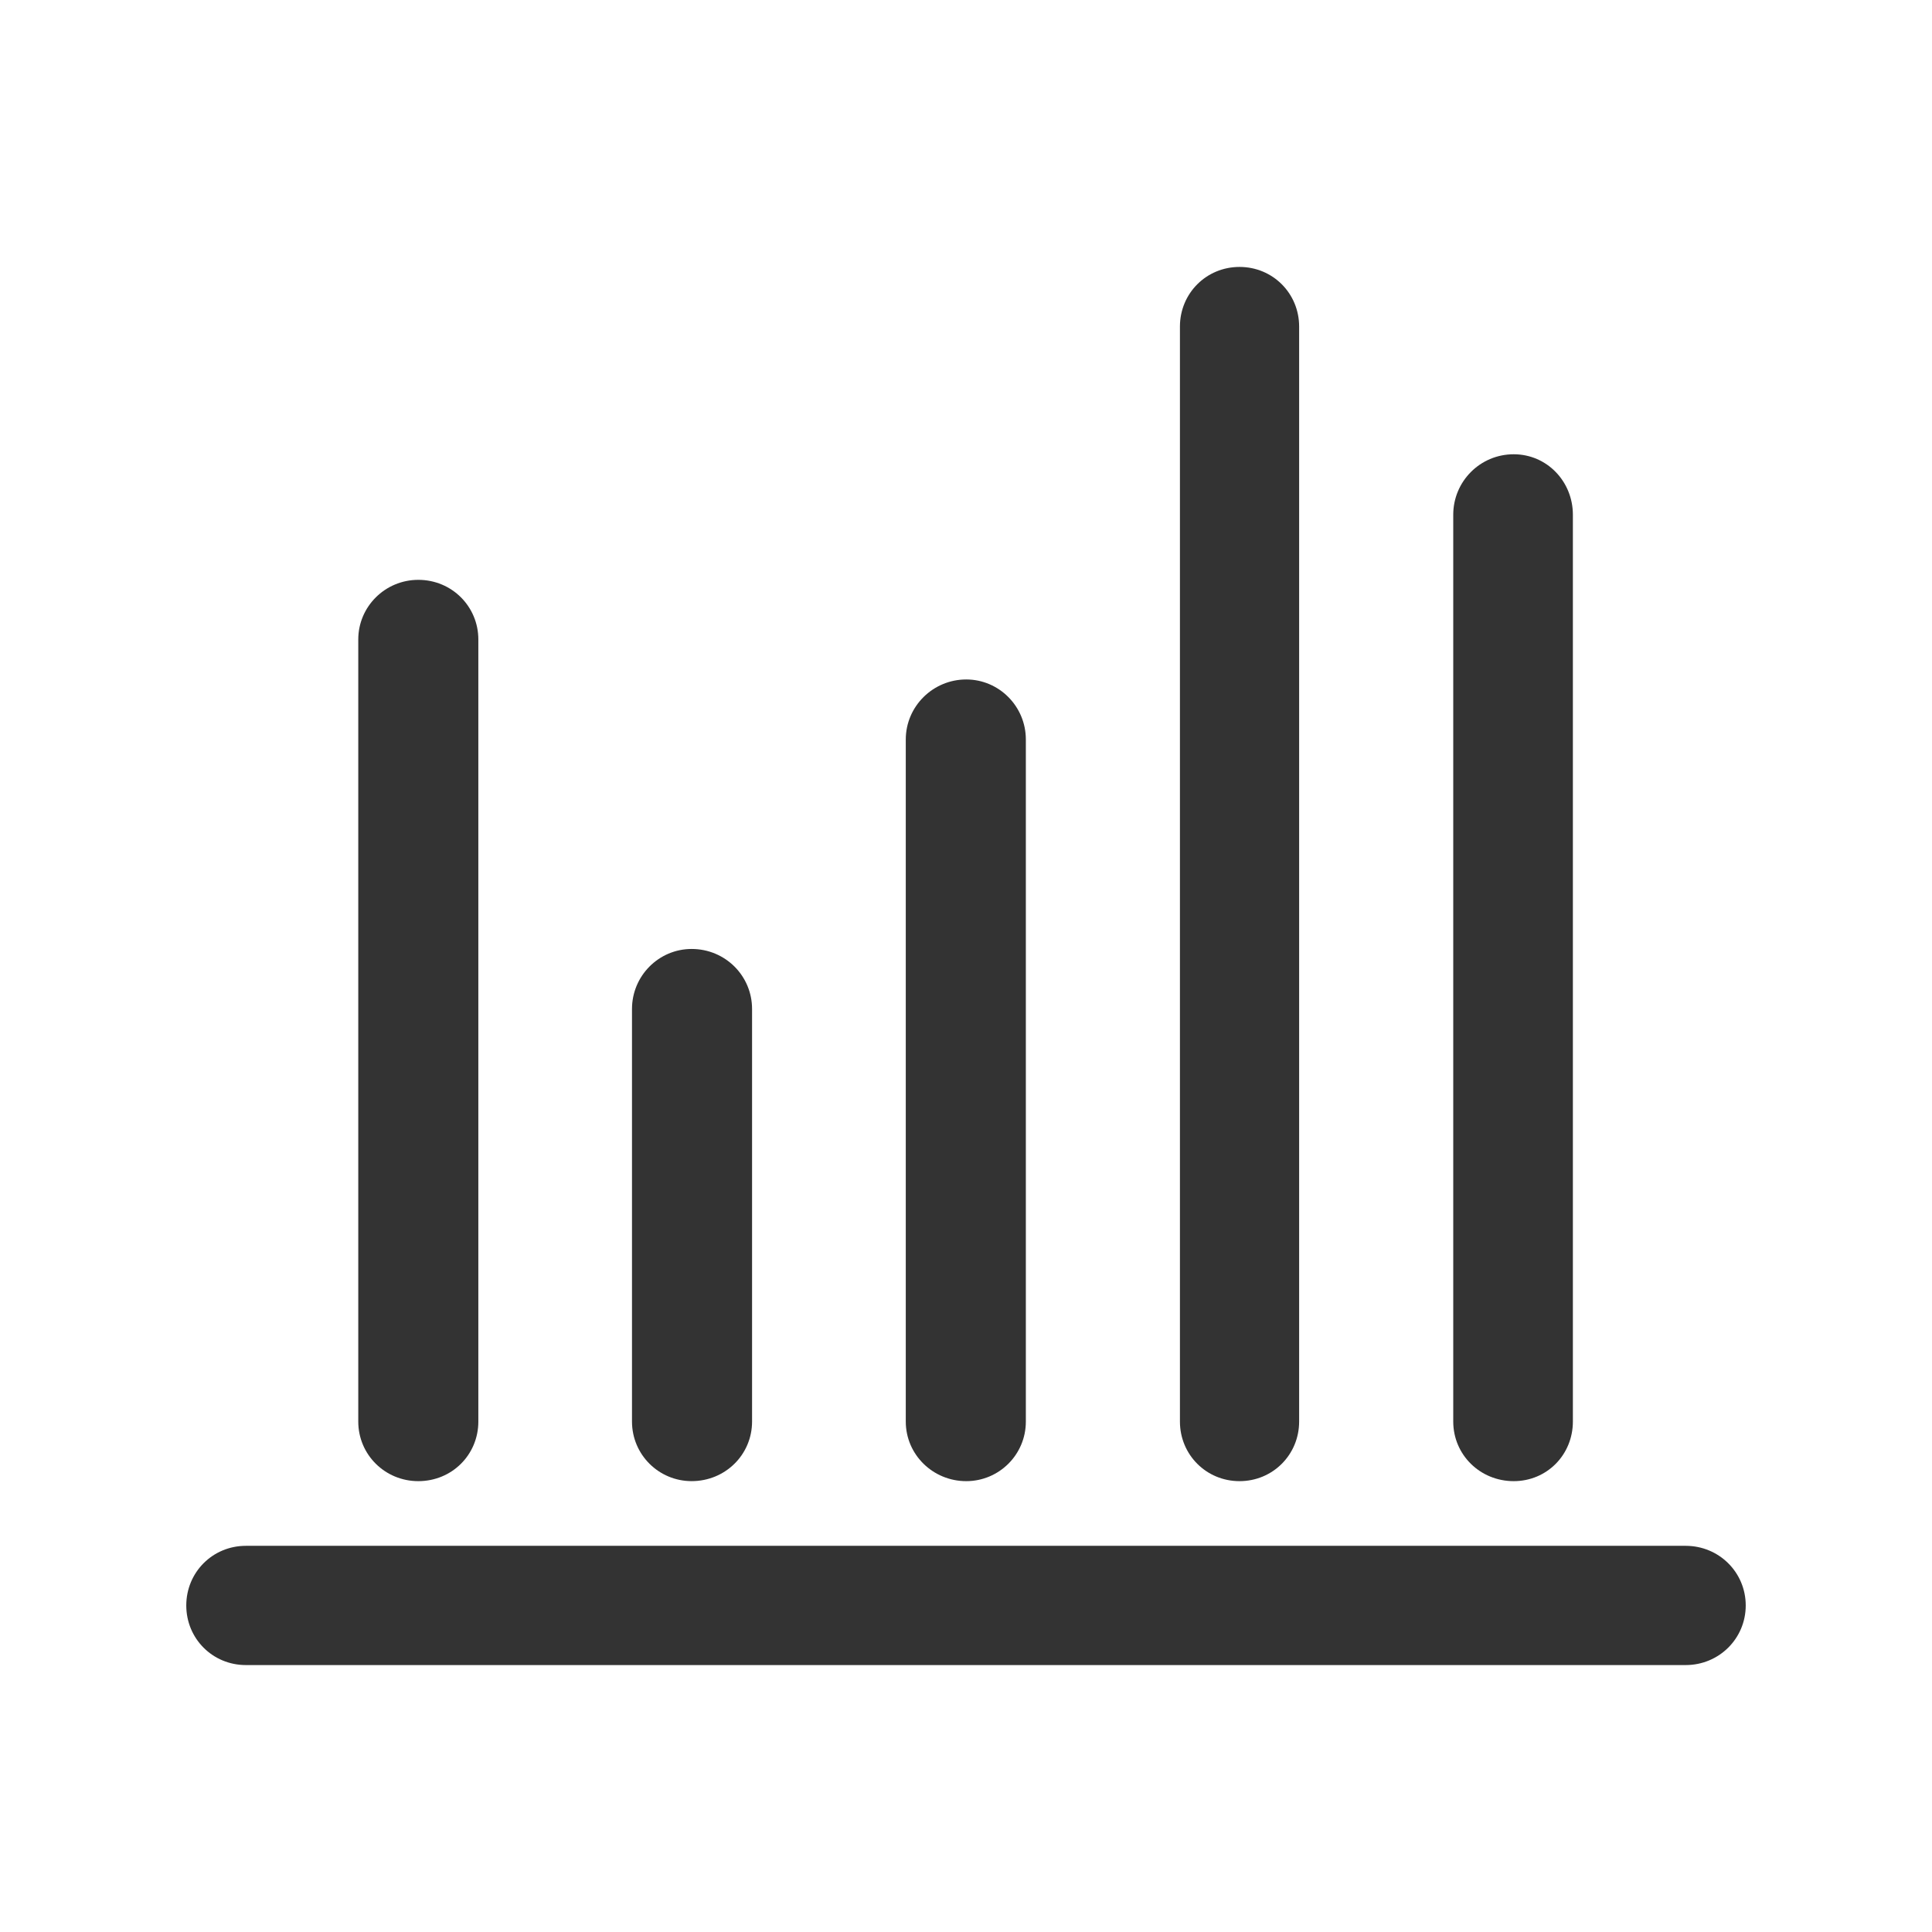 <?xml version="1.0" standalone="no"?><!DOCTYPE svg PUBLIC "-//W3C//DTD SVG 1.1//EN" "http://www.w3.org/Graphics/SVG/1.1/DTD/svg11.dtd"><svg t="1662540343210" class="icon" viewBox="0 0 1024 1024" version="1.1" xmlns="http://www.w3.org/2000/svg" p-id="41307" xmlns:xlink="http://www.w3.org/1999/xlink" width="200" height="200"><path d="M130.32 882.52c-17.61 0-31.59-14-31.59-31.59 0-17.6 13.98-31.61 31.59-31.61h763.13c17.61 0 31.82 14 31.82 31.61 0 17.59-14.21 31.59-31.82 31.59H130.32z m59.57-543.6c0-17.38 14.21-31.59 31.82-31.59 17.84 0 31.82 14.21 31.82 31.59v414.53c0 17.58-13.98 31.59-31.82 31.59-17.61 0-31.82-14-31.82-31.59V338.92z m580.36-66.11c0-17.6 14.21-32.04 32.05-32.04 17.61 0 31.36 14.44 31.36 32.04v480.64c0 17.58-13.75 31.59-31.36 31.59-17.84 0-32.05-14-32.05-31.59V272.81z m-144.86-99.72c0-17.61 13.98-31.61 31.59-31.61s31.59 14 31.59 31.61v580.36c0 17.58-13.98 31.59-31.59 31.59s-31.59-14-31.59-31.59V173.09zM480.08 391.95c0-17.58 14.44-31.82 32.03-31.82 17.38 0 31.61 14.23 31.61 31.82v361.5c0 17.58-14.23 31.59-31.61 31.59-17.58 0-32.03-14-32.03-31.59v-361.5zM334.97 534.79c0-17.61 14.23-31.82 31.61-31.82 17.81 0 32.03 14.21 32.03 31.82v218.65c0 17.58-14.21 31.59-32.03 31.59-17.38 0-31.61-14-31.61-31.59V534.79z" fill="#333333" p-id="41308"></path></svg>